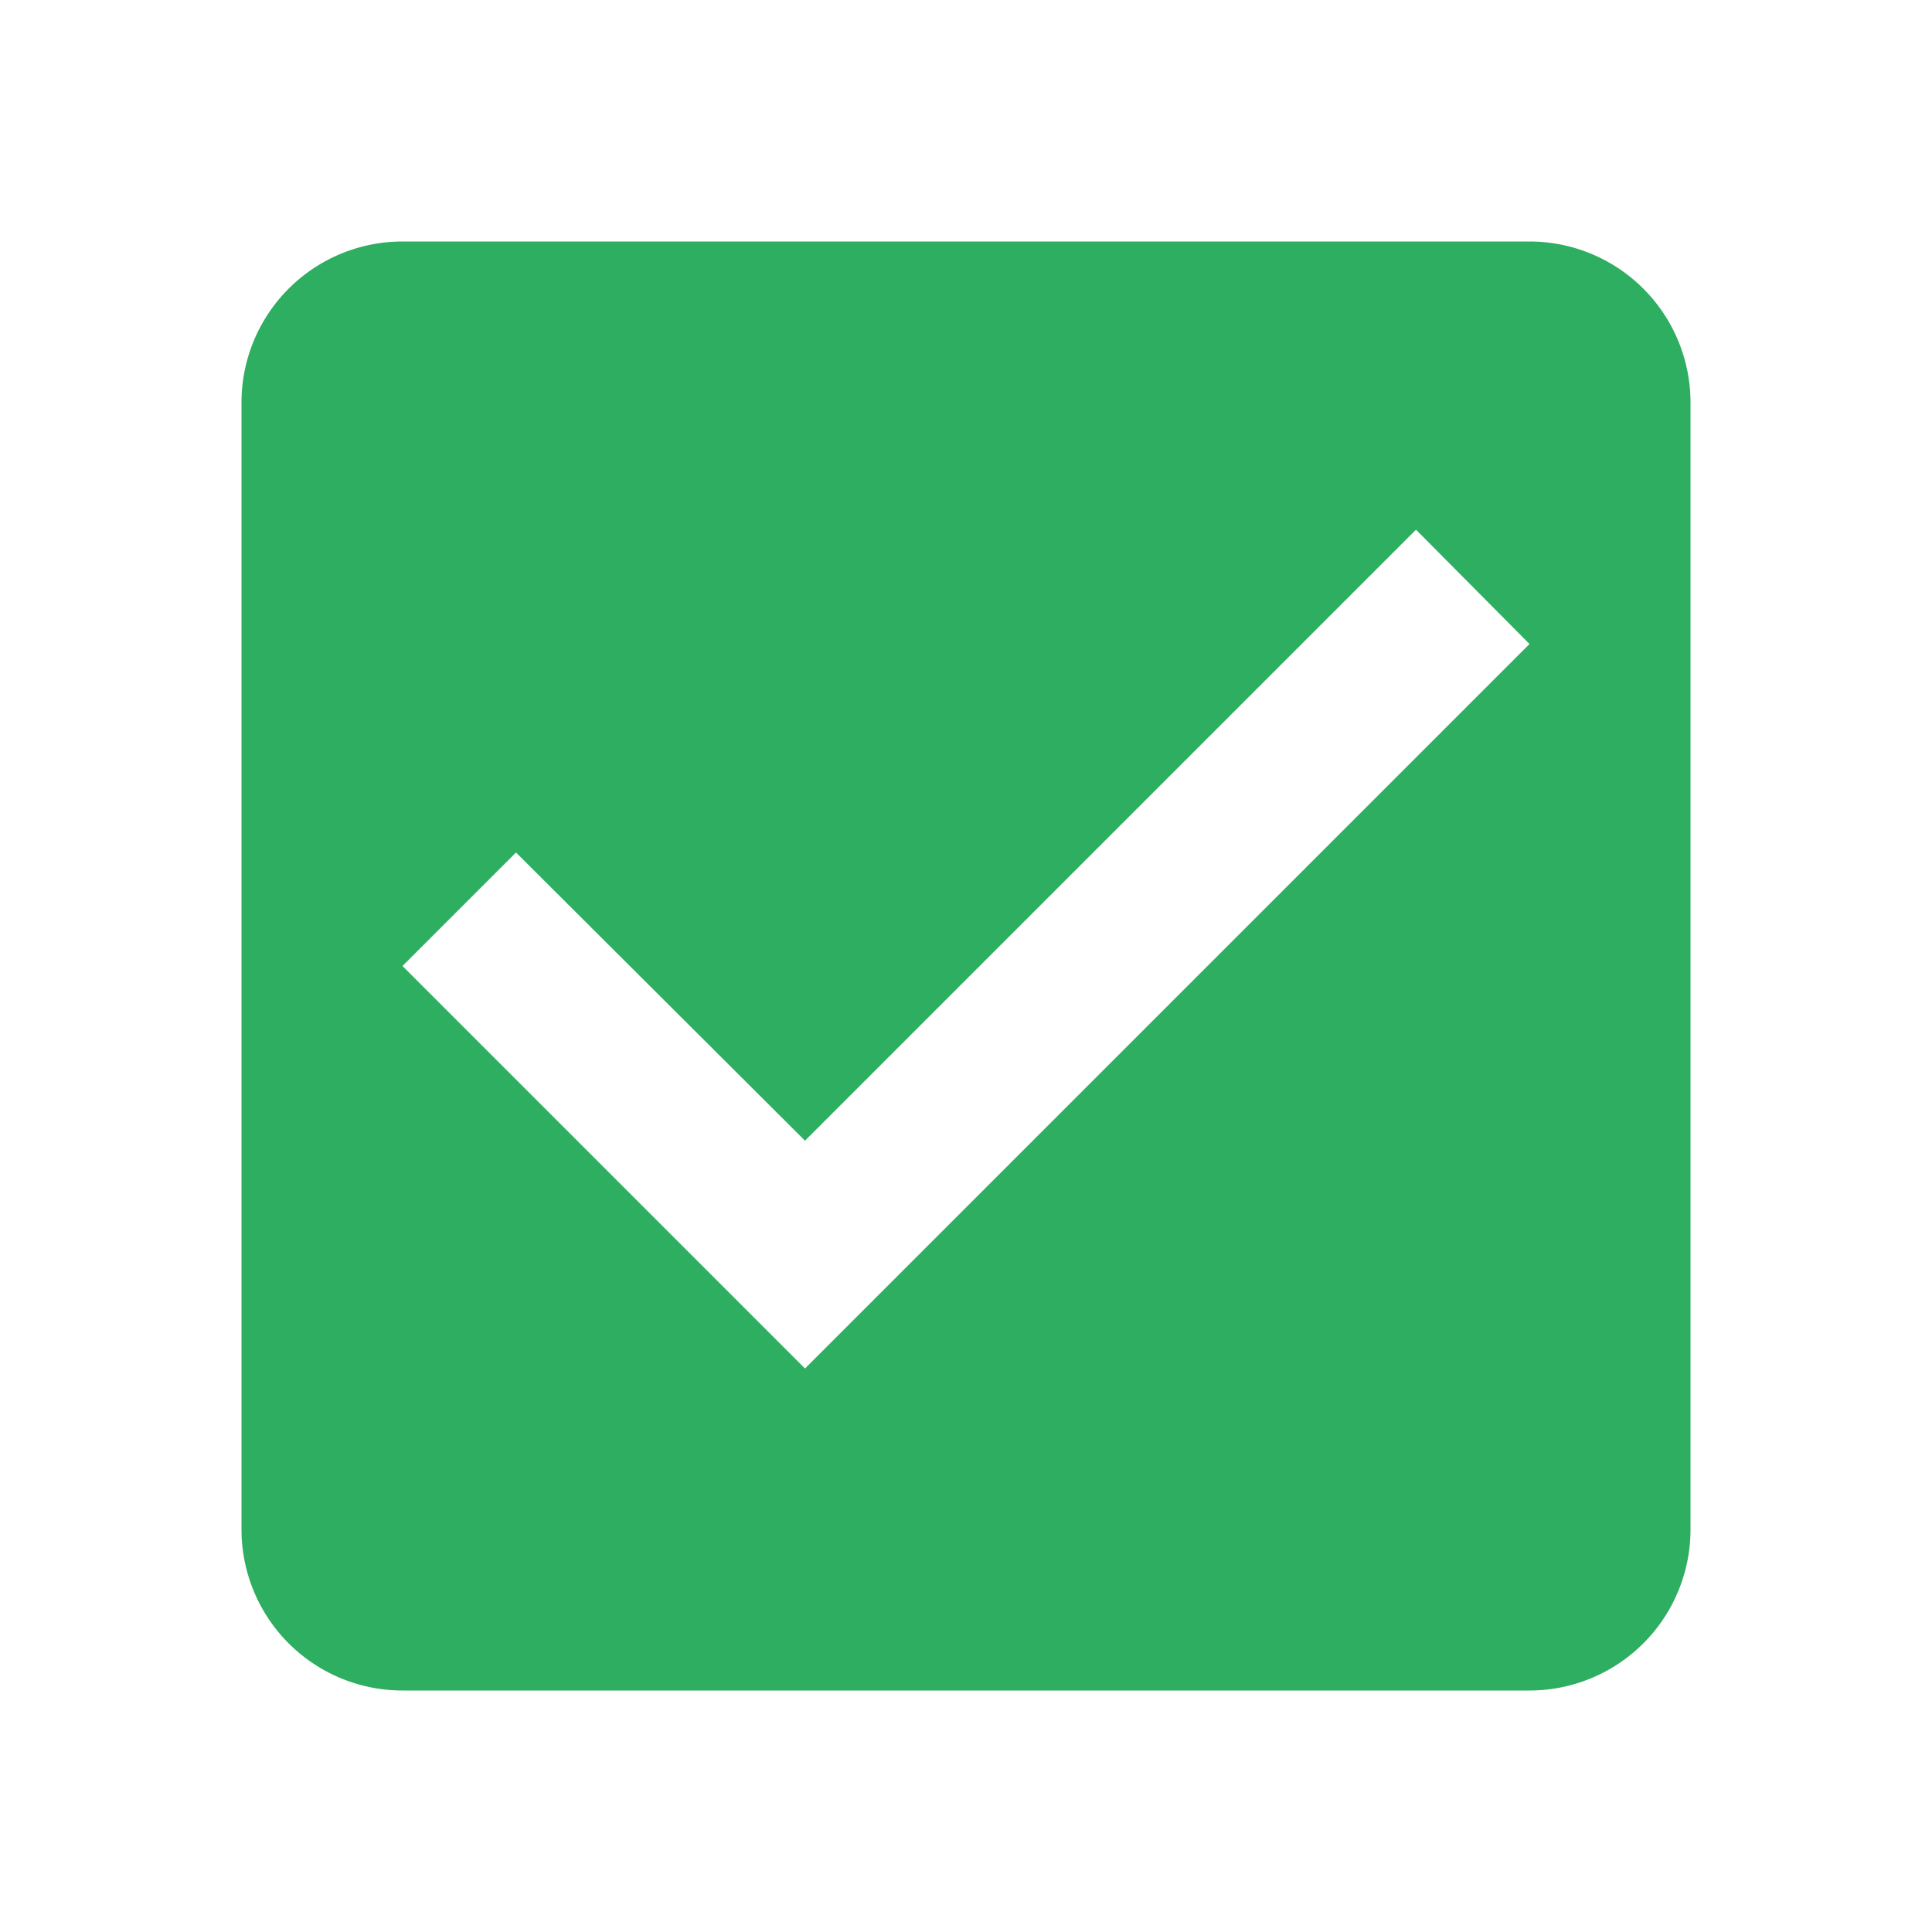 <svg xmlns="http://www.w3.org/2000/svg" viewBox="0 0 24 24" width="20" height="20" style="fill: rgba(45, 174, 96, 1);border-color: rgba(0,0,0,0);border-width: bpx;border-style: undefined" filter="none"><path d="M19 3H5a2 2 0 0 0-2 2v14a2 2 0 0 0 2 2h14a2 2 0 0 0 2-2V5a2 2 0 0 0-2-2zm-9 14l-5-5 1.41-1.41L10 14.17l7.59-7.59L19 8l-9 9z"/></svg>